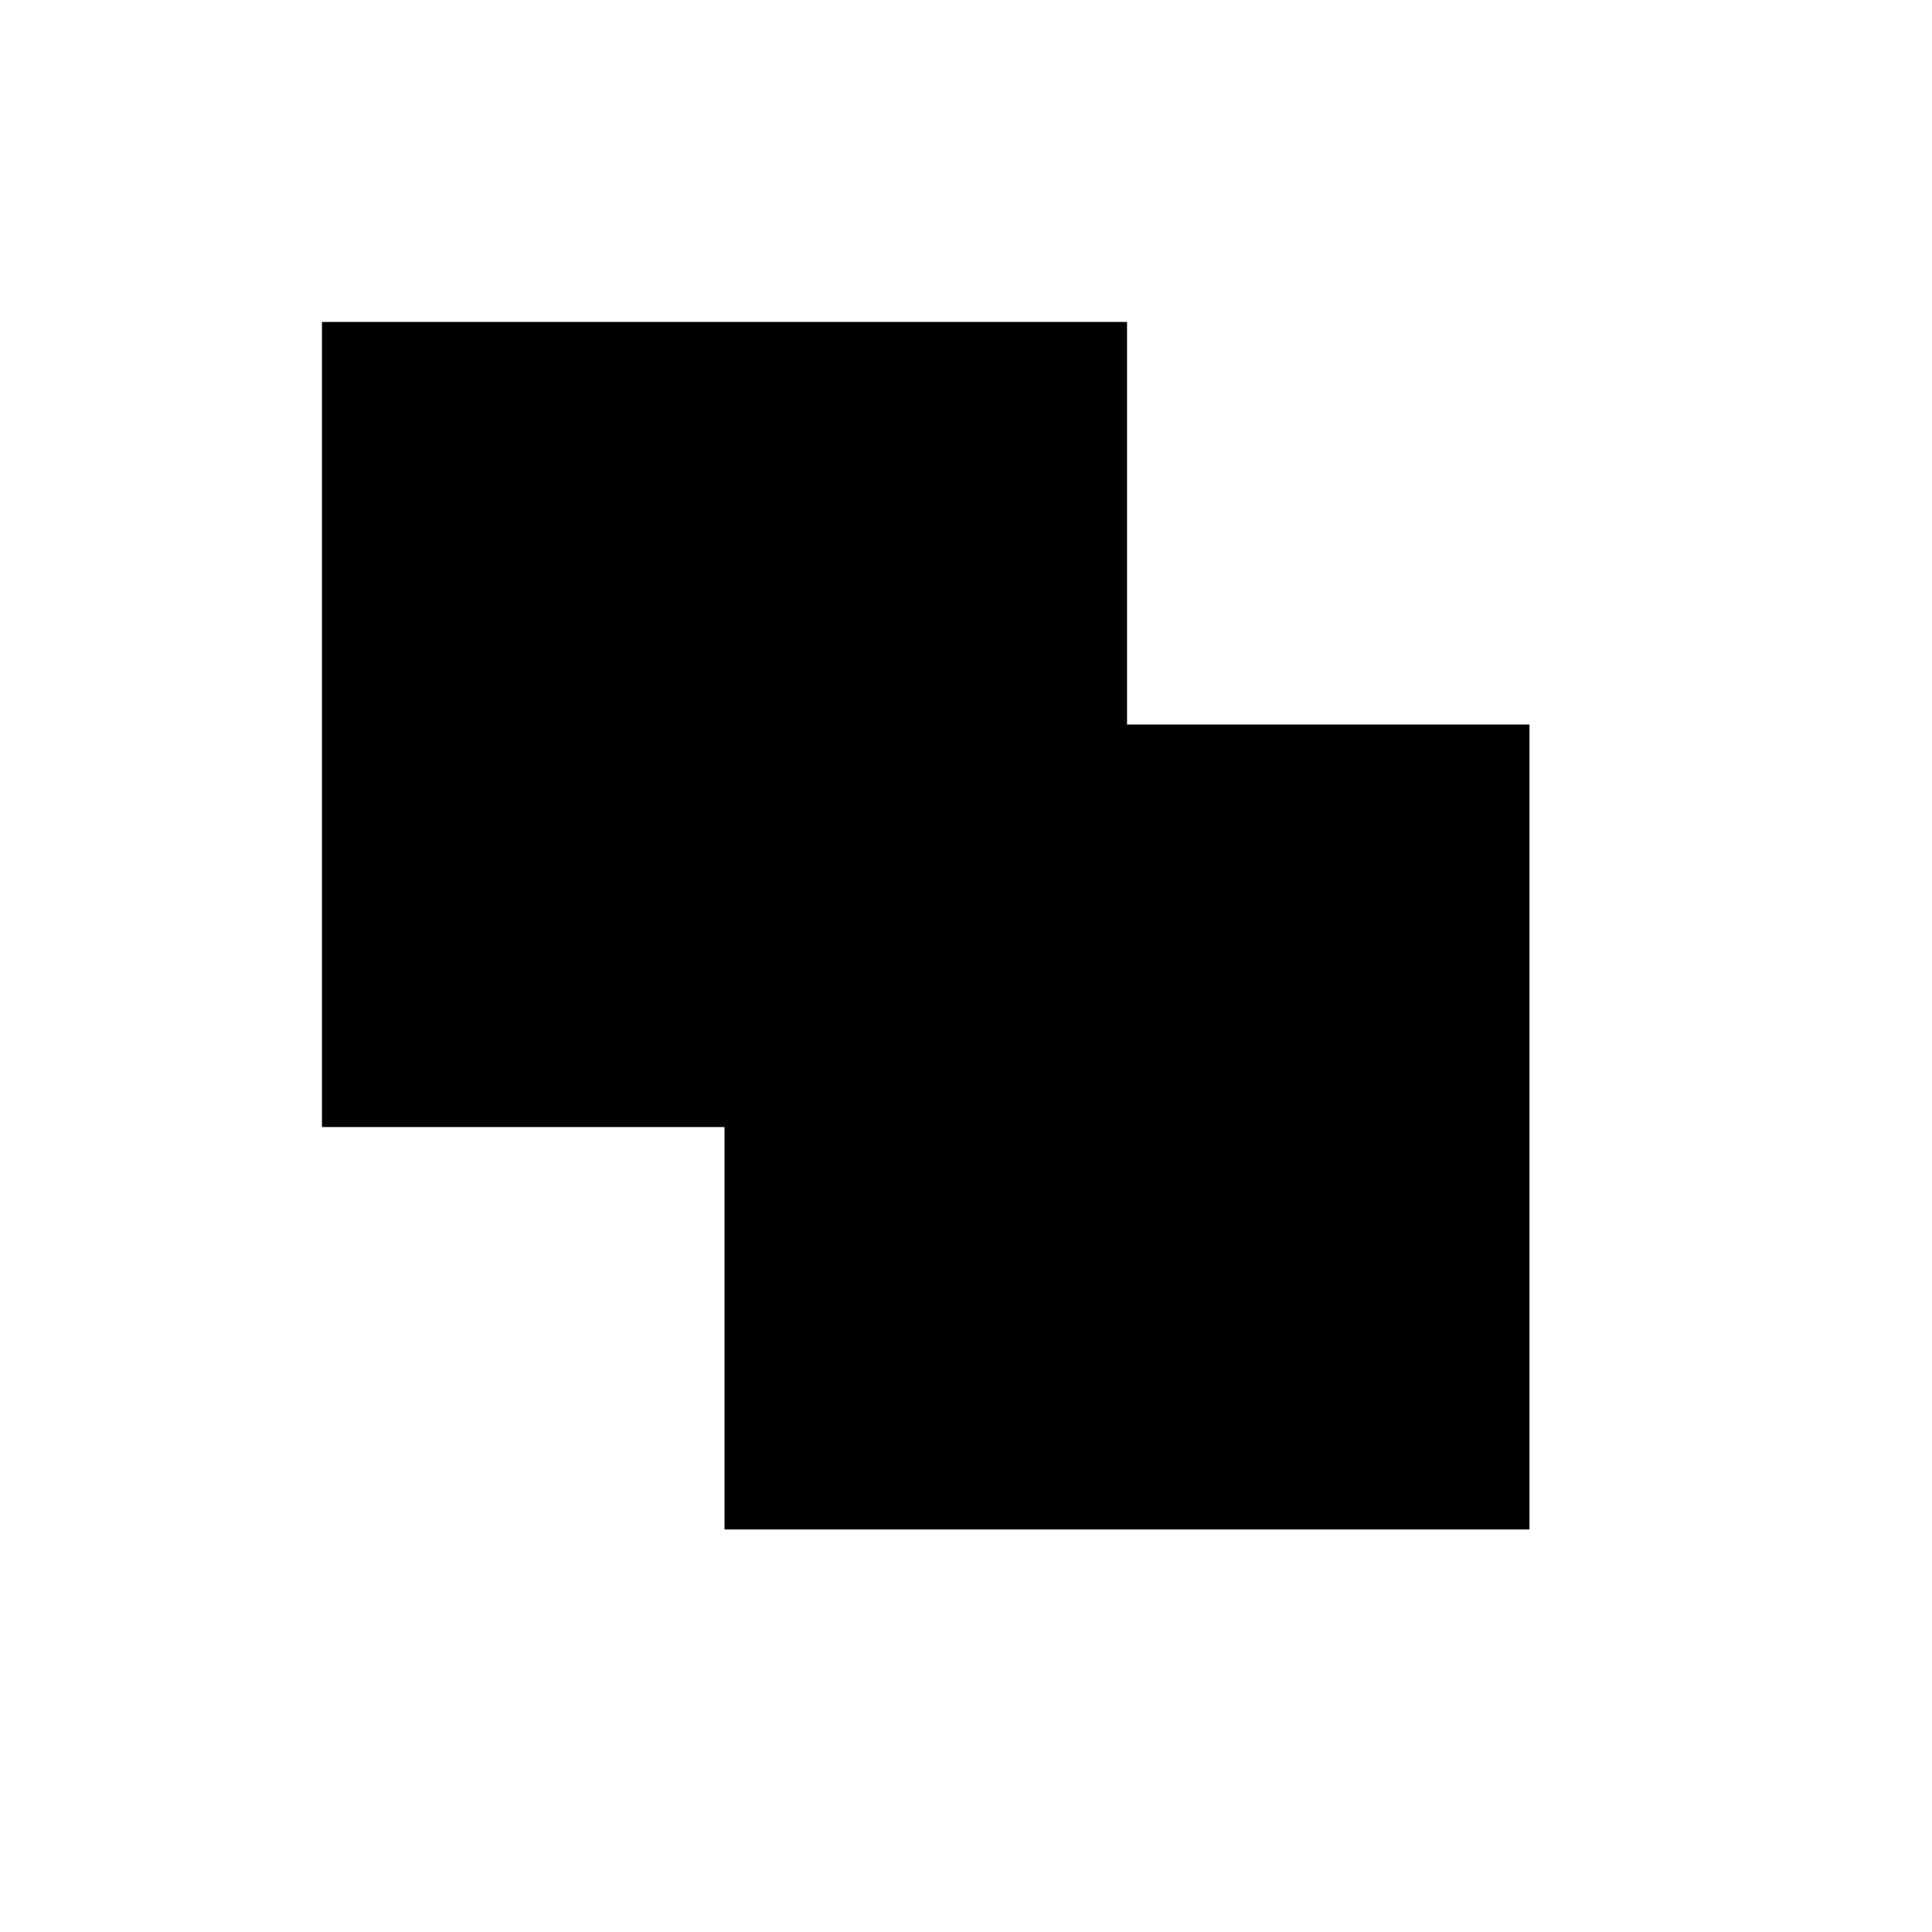 <?xml version="1.0" encoding="UTF-8"?>
<svg width="24" height="24" viewBox="0 0 24 24" fill="none" xmlns="http://www.w3.org/2000/svg">
<path fillRule="evenodd" clipRule="evenodd" d="M9 14H4V4H14V9H19V19H9V14ZM6 6H12V12H6V6Z" fill="currentColor"/>
</svg>